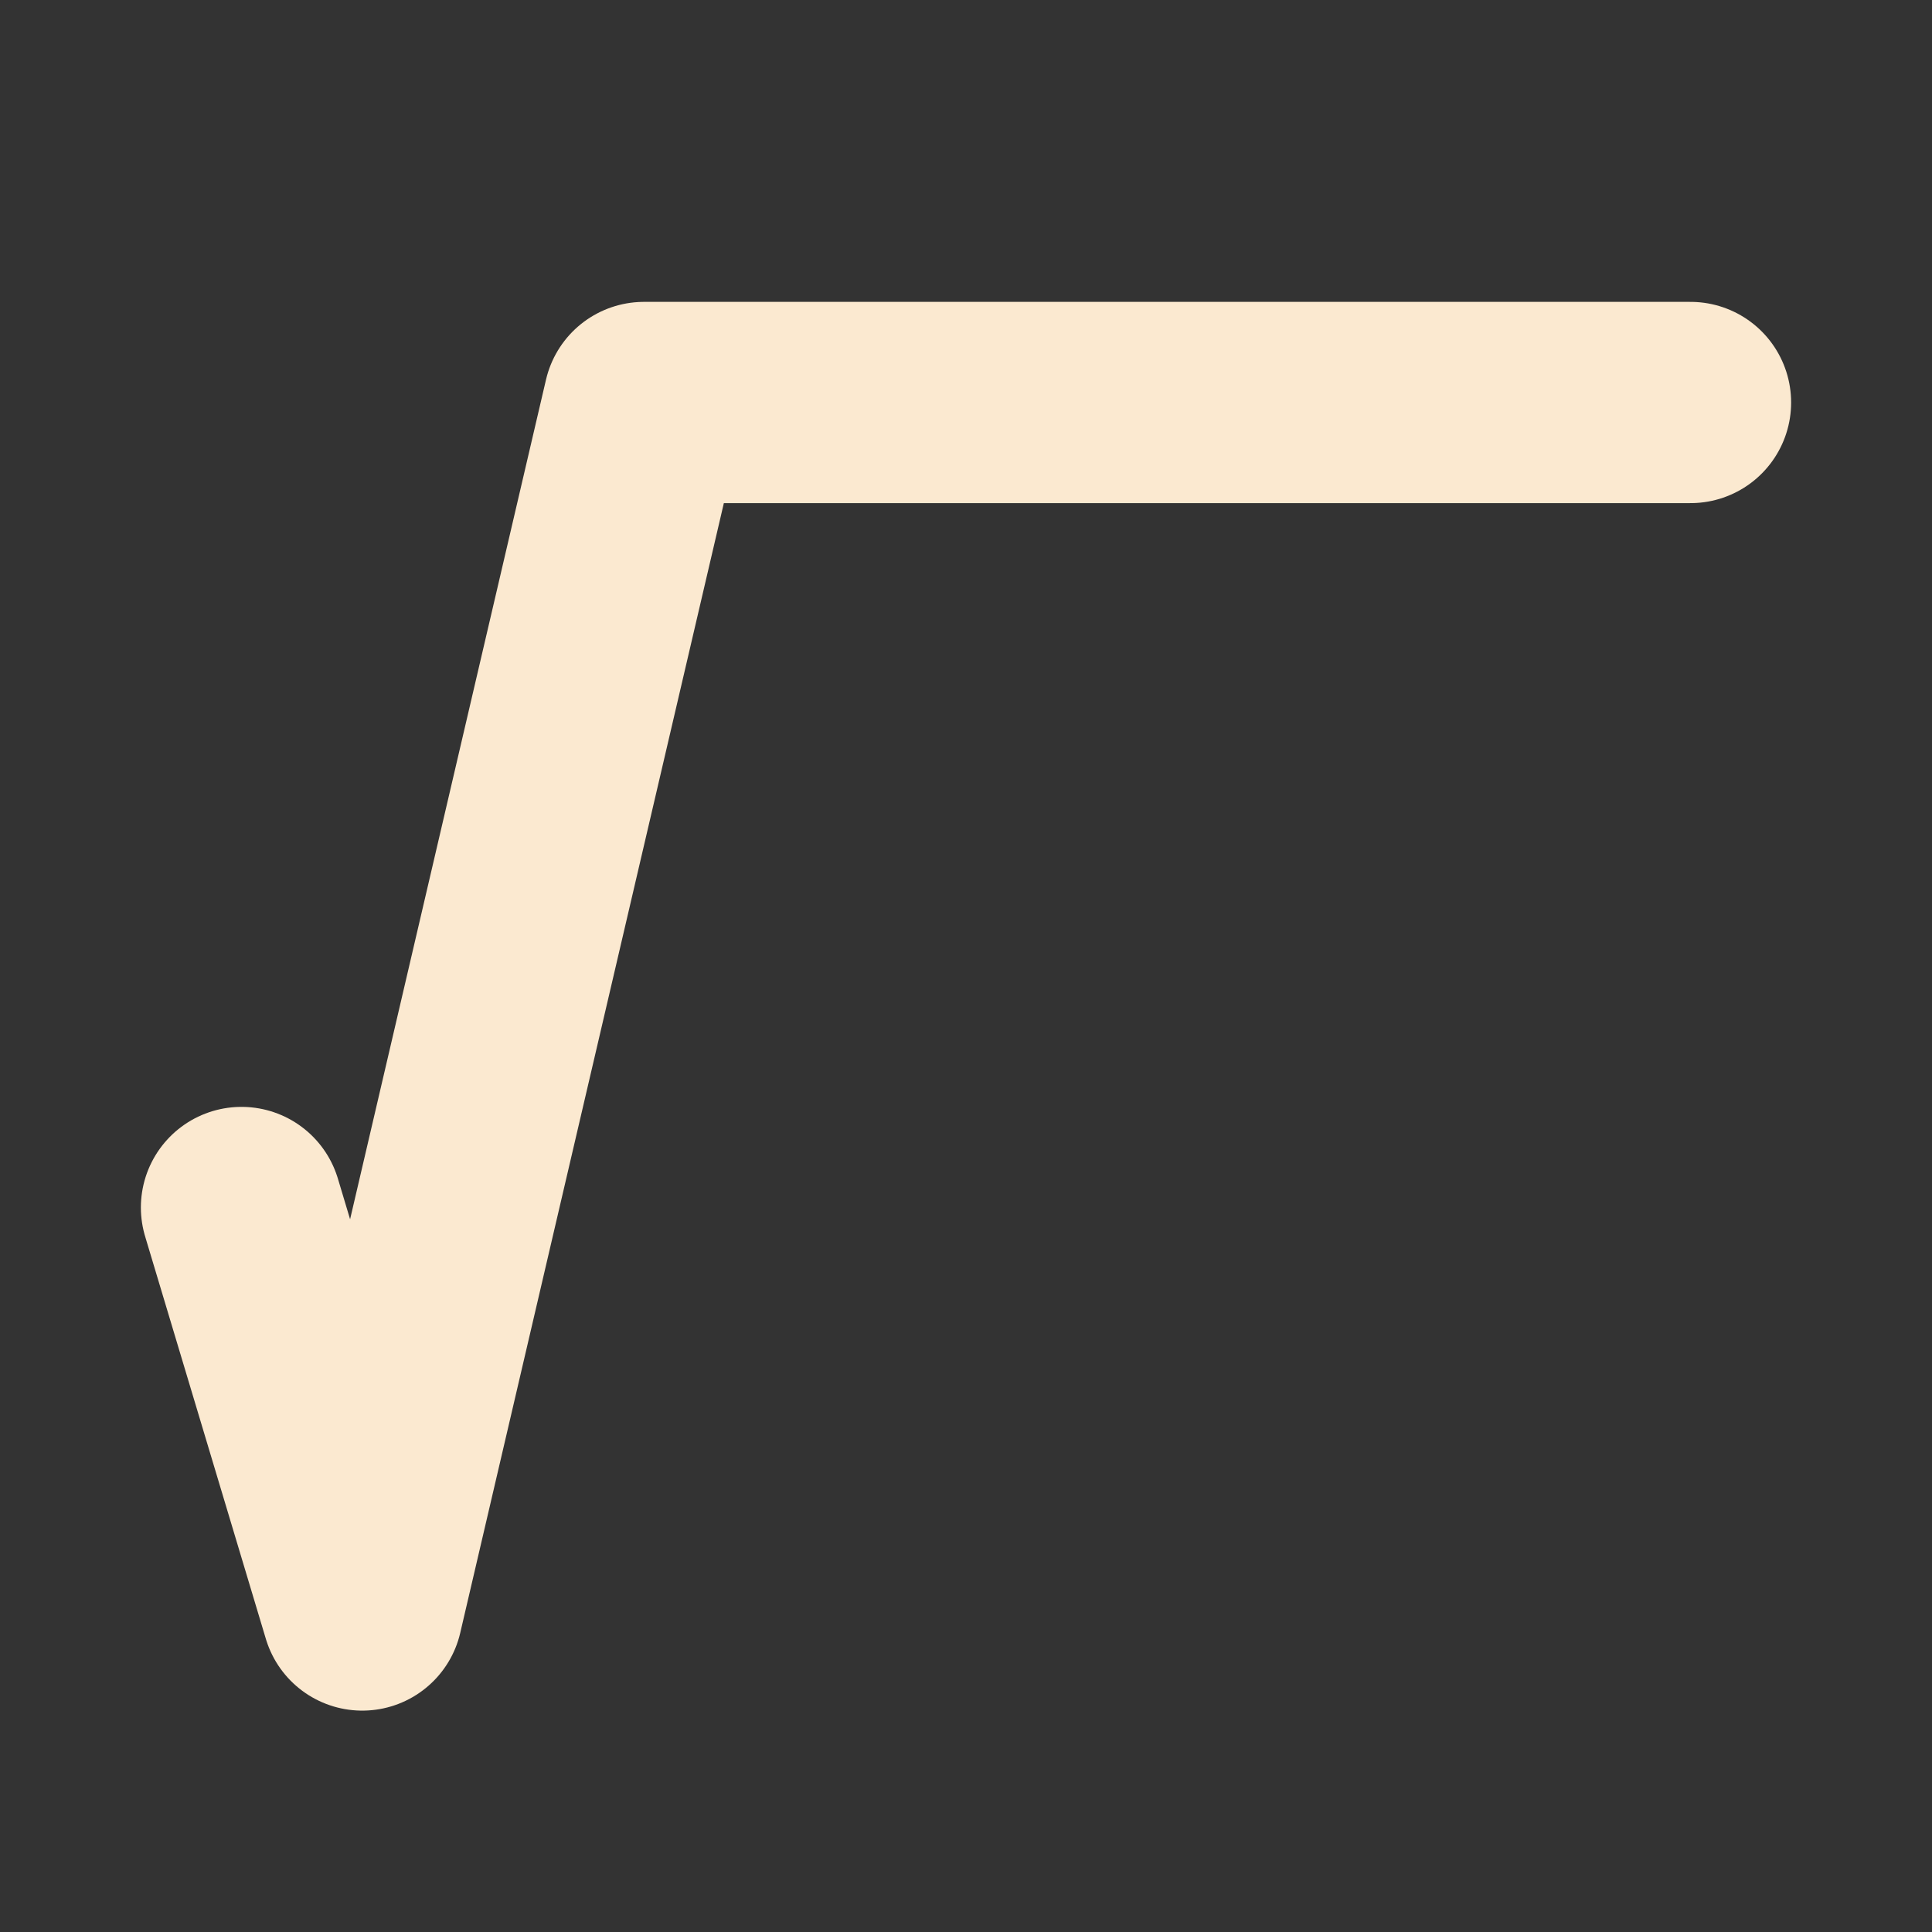 <?xml version="1.0" encoding="utf-8"?>

<!-- Uploaded to: SVG Repo, www.svgrepo.com, Generator: SVG Repo Mixer Tools -->
<svg width="32px" height="32px" viewBox="0 0 24 24" fill="none" xmlns="http://www.w3.org/2000/svg">
<rect x="0" y="0" width="24" height="24" fill="#333333" stroke="none"/>
<g clip-path="url(#clip0_429_10981)">
<path d="M3 15L4.5 20L8 5H21" stroke="#fbe9d0" stroke-width="2.5" stroke-linecap="round" stroke-linejoin="round"/>
</g>
<defs>
<clipPath id="clip0_429_10981">
<rect width="24" height="24" fill="white"/>
</clipPath>
</defs>
</svg>